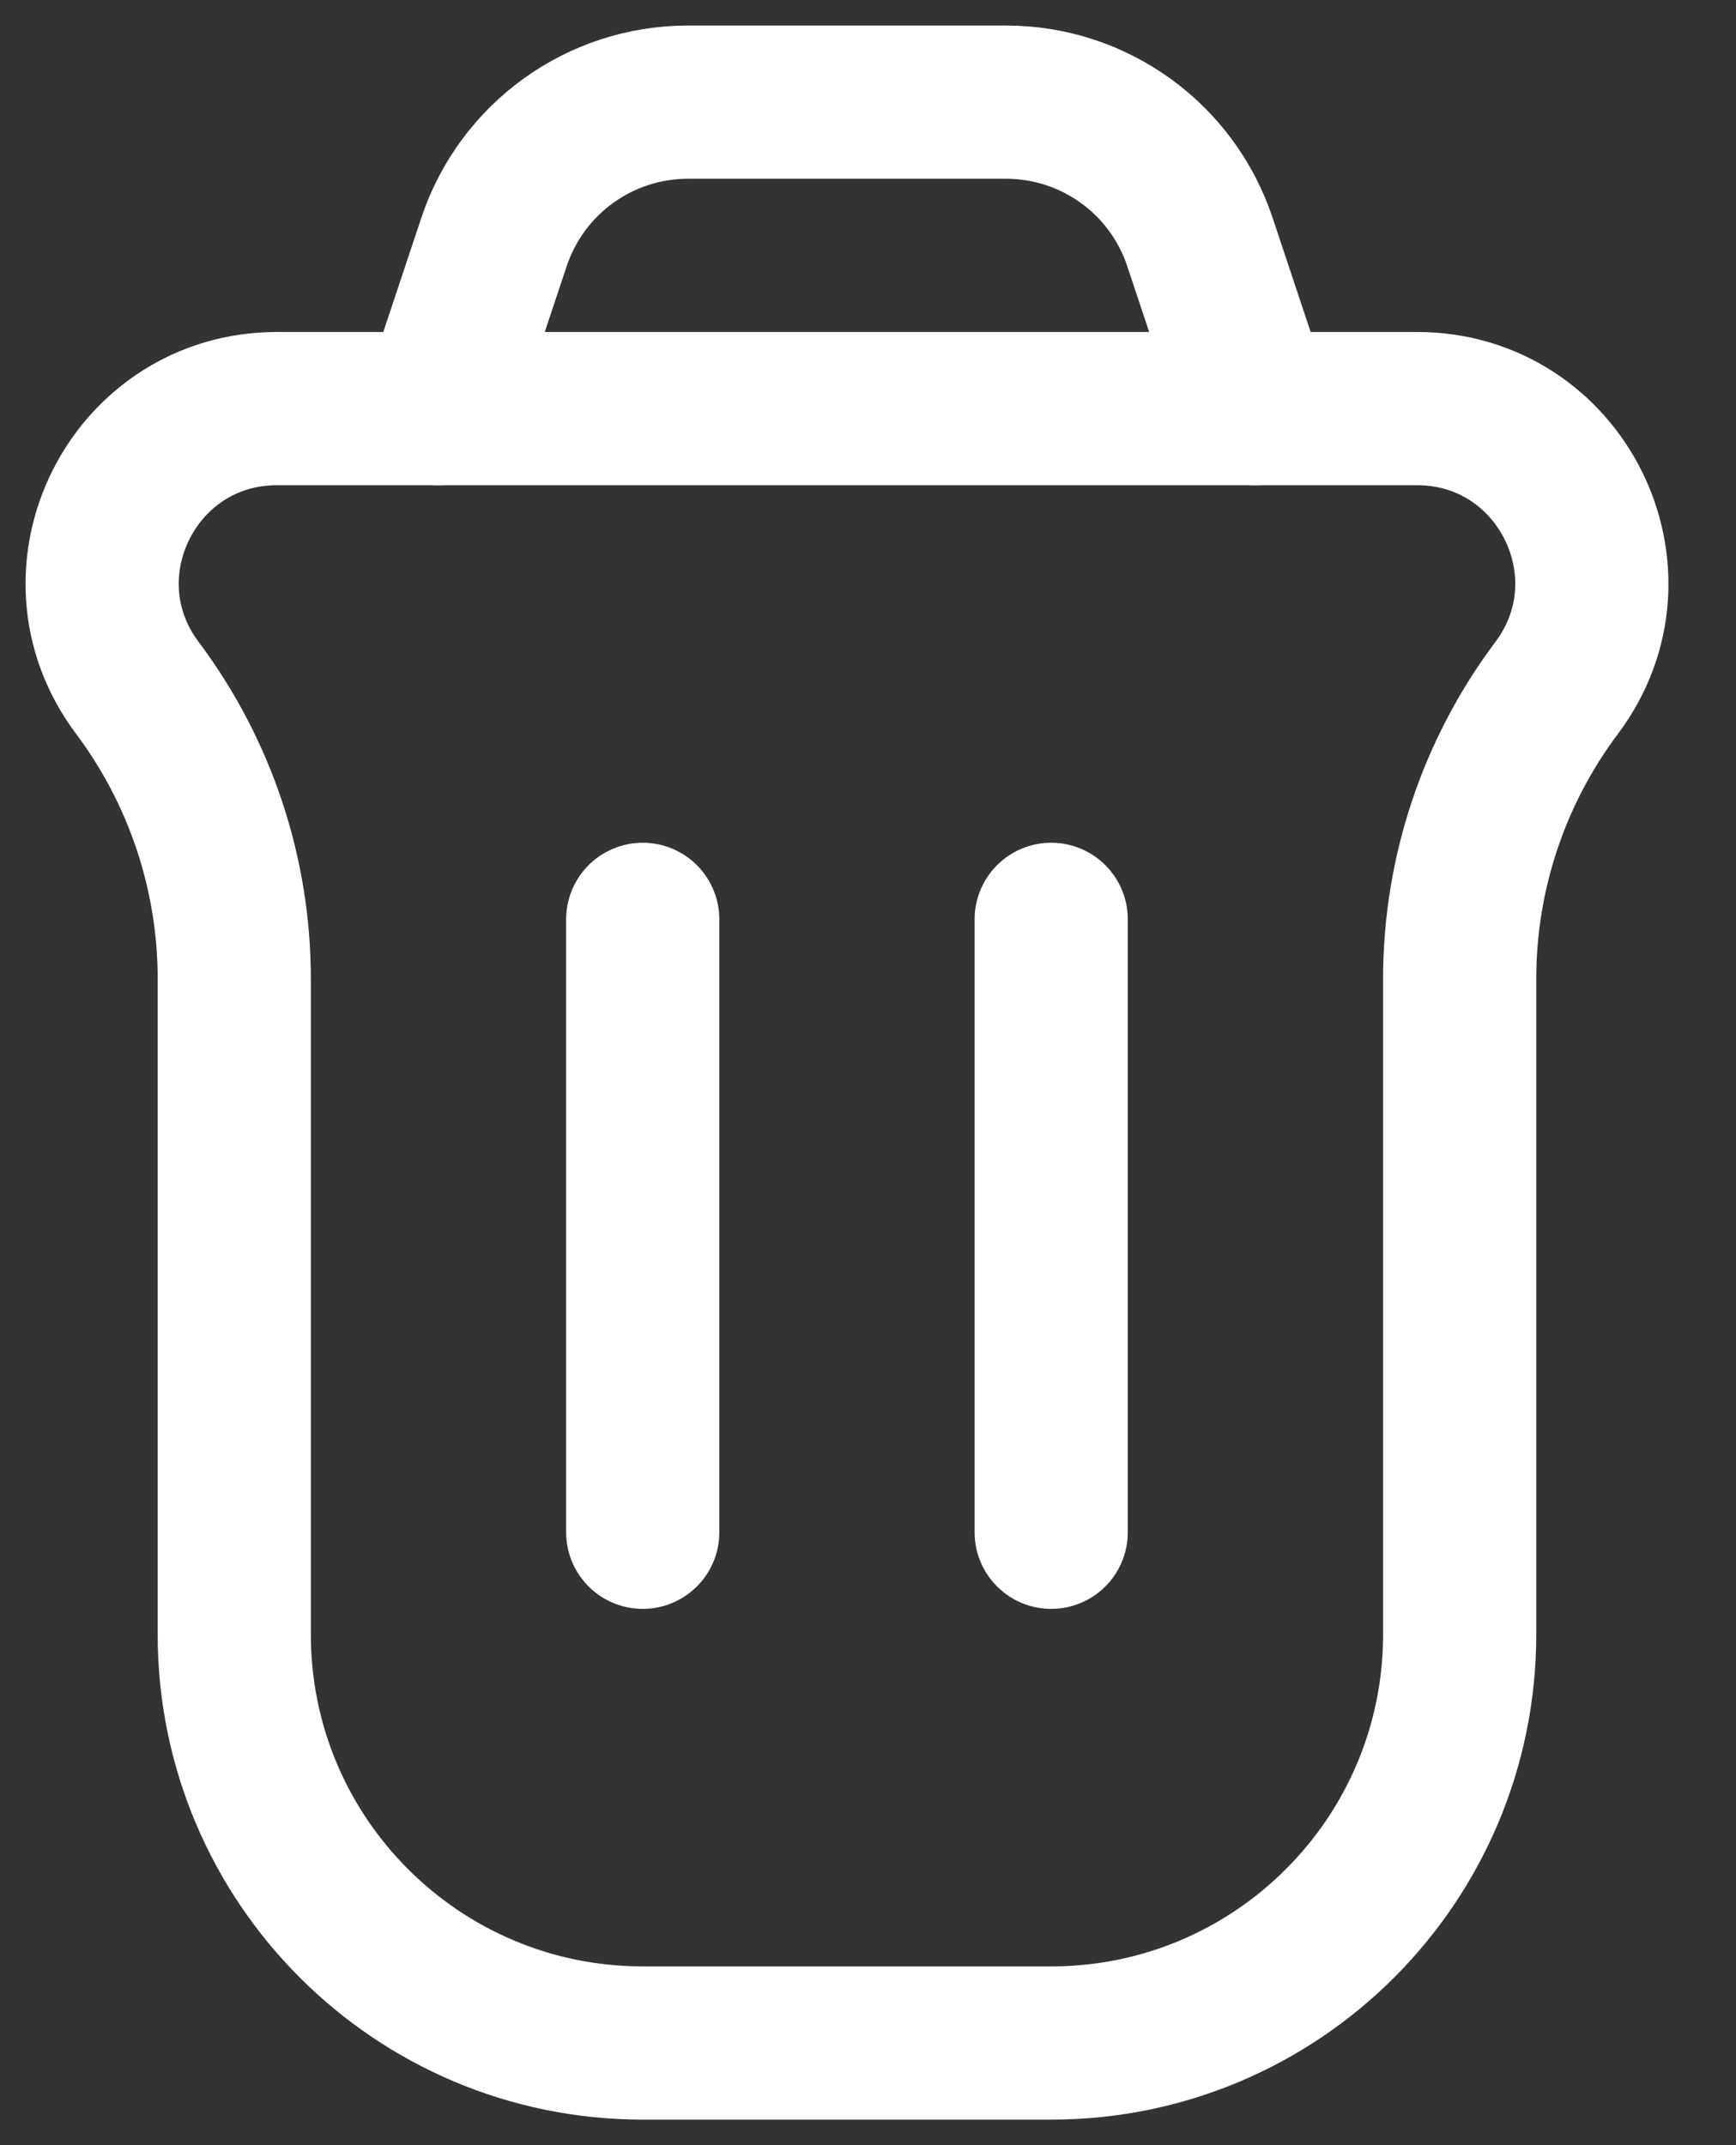 <svg width="17" height="21" viewBox="0 0 17 21" fill="none" xmlns="http://www.w3.org/2000/svg">
<rect x="0" y="0" width="17" height="21" fill="#333333" stroke="none"/>
<g clip-path="url(#clip0_1506_668)">
<path d="M1.345 6.734C0.5 5.608 1.304 4 2.712 4H13.877C15.285 4 16.088 5.608 15.244 6.734C14.627 7.556 14.294 8.555 14.294 9.582V16C14.294 18.209 12.503 20 10.294 20H6.294C4.085 20 2.294 18.209 2.294 16V9.582C2.294 8.555 1.961 7.556 1.345 6.734Z" stroke="white" stroke-width="1.5"/>
<path d="M10.294 15V9" stroke="white" stroke-width="1.5" stroke-linecap="round" stroke-linejoin="round"/>
<path d="M6.294 15V9" stroke="white" stroke-width="1.5" stroke-linecap="round" stroke-linejoin="round"/>
<path d="M12.294 4L11.75 2.368C11.478 1.551 10.713 1 9.853 1H6.736C5.875 1 5.111 1.551 4.838 2.368L4.294 4" stroke="white" stroke-width="1.5" stroke-linecap="round"/>
</g>
<defs>
<clipPath id="clip0_1506_668">
<rect width="17" height="21" fill="white"/>
</clipPath>
</defs>
</svg>
